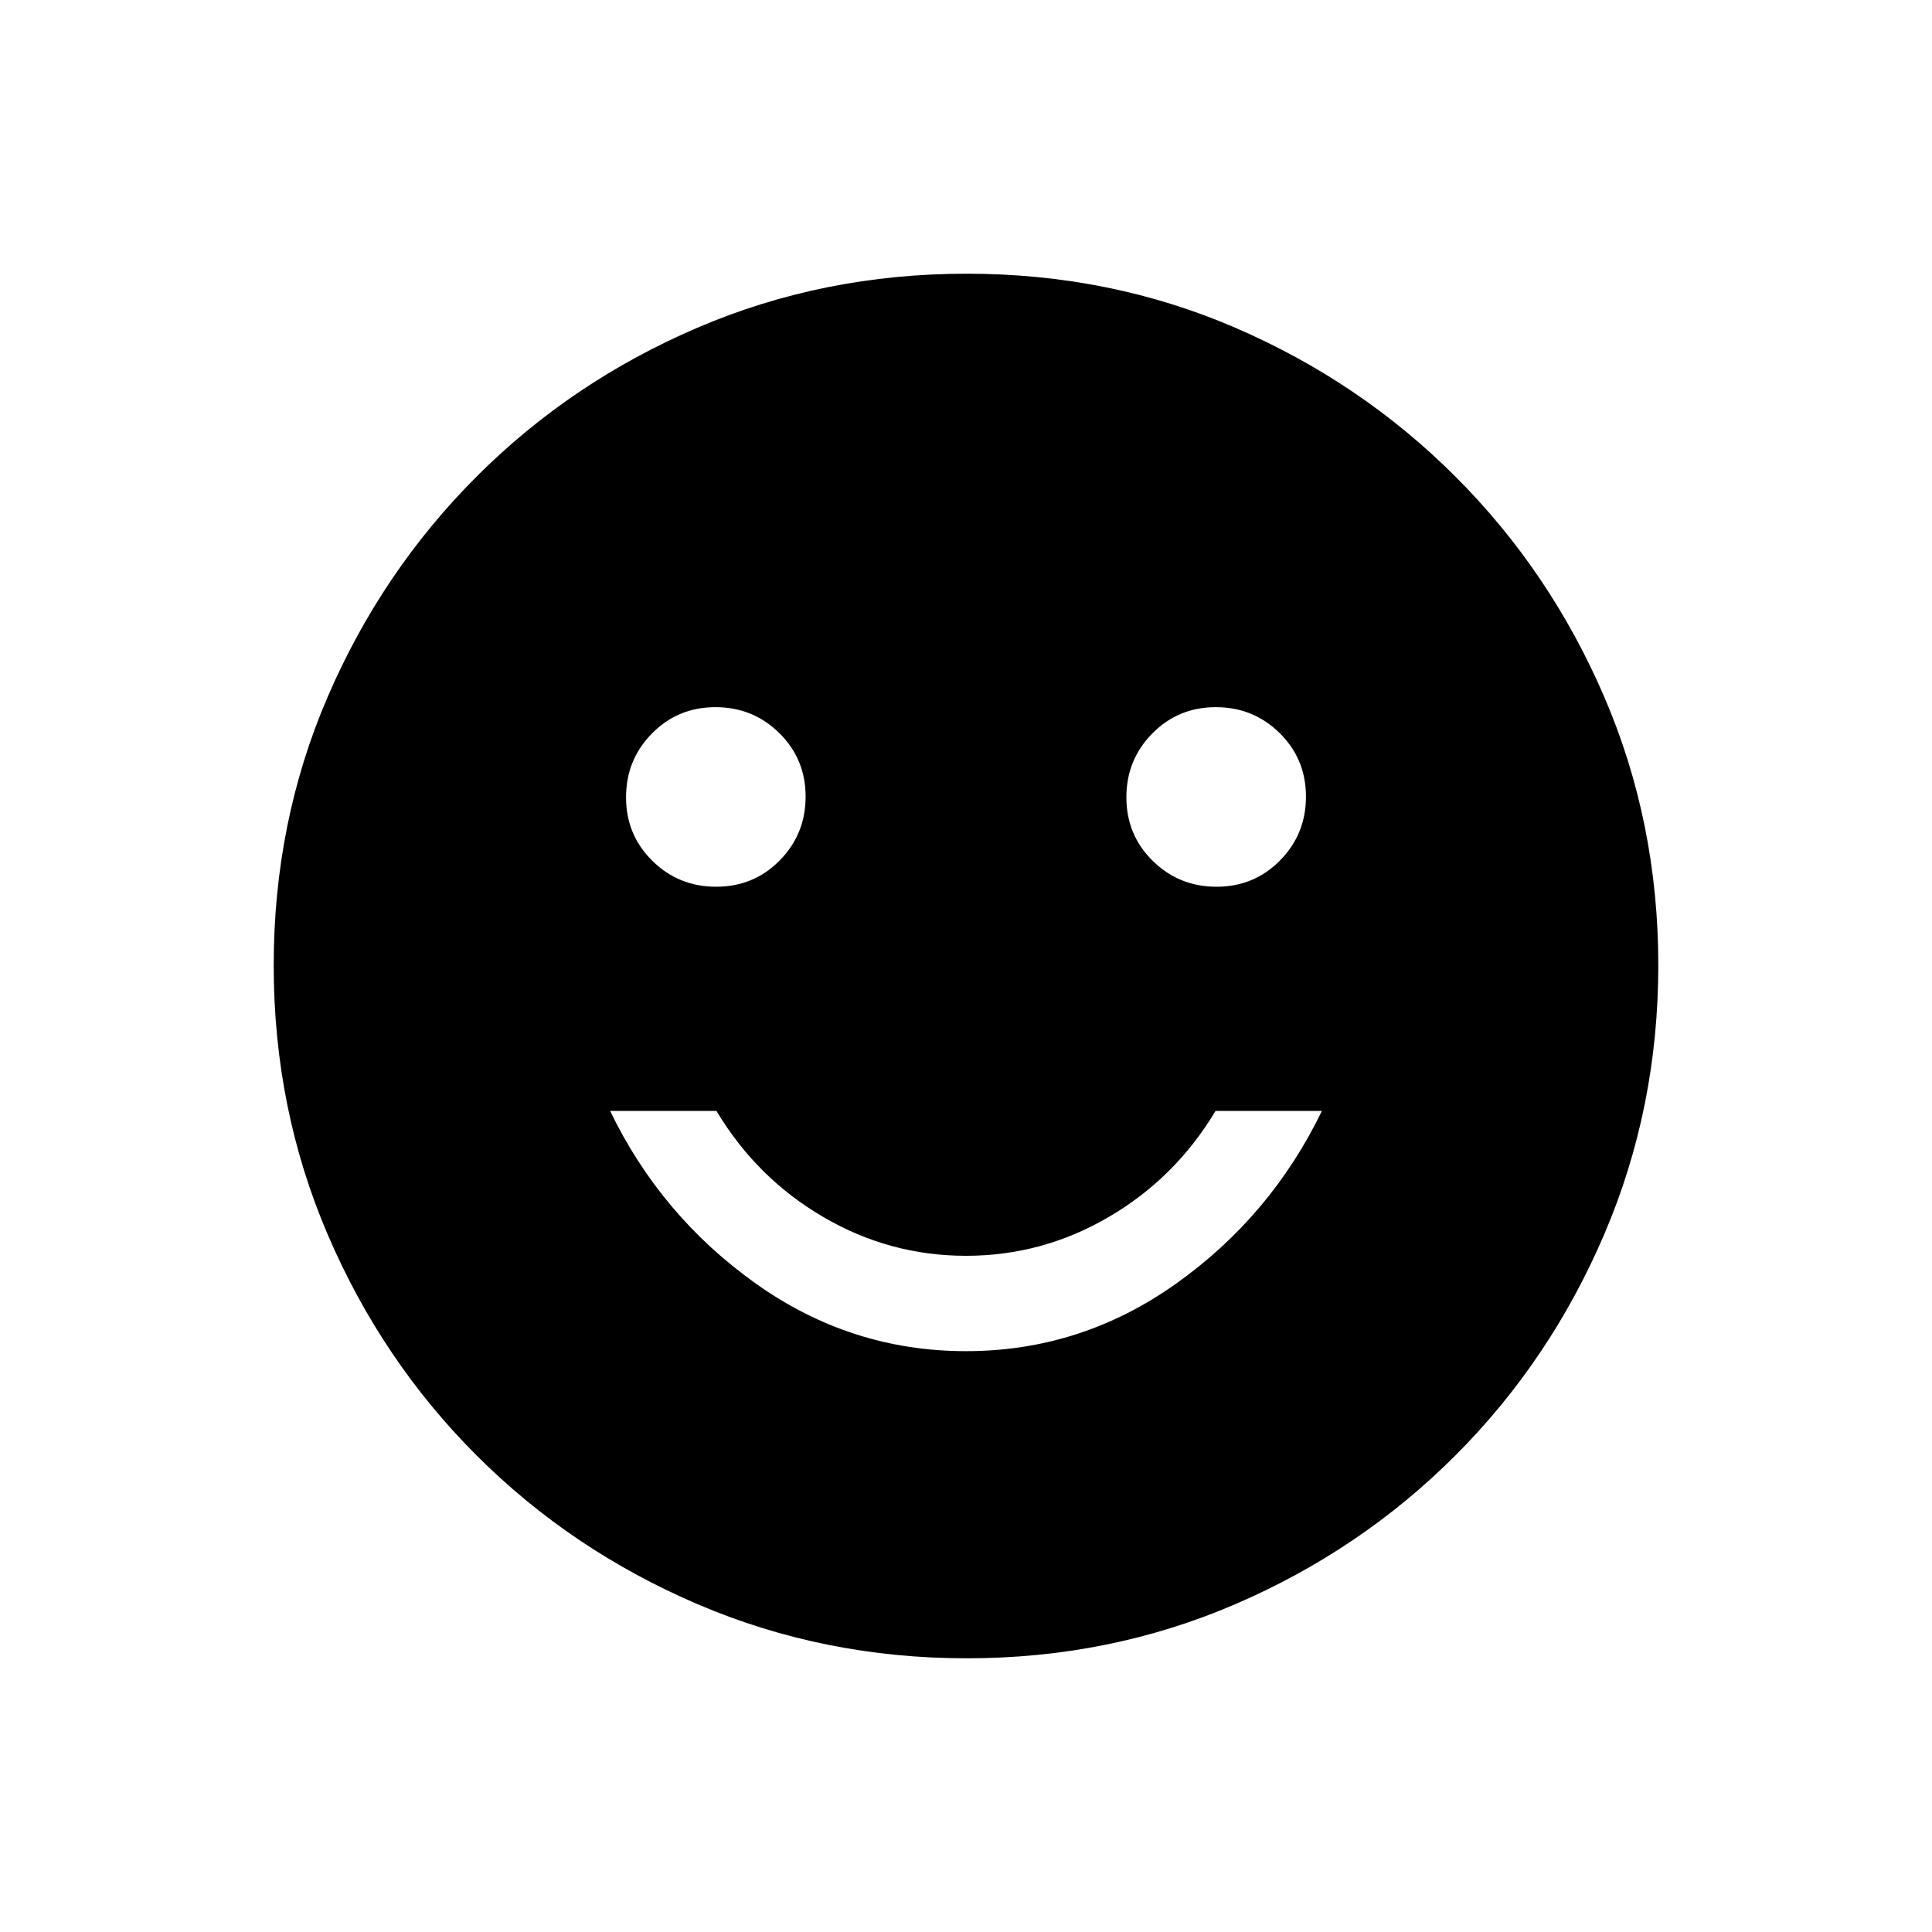 <svg xmlns="http://www.w3.org/2000/svg" height="20" viewBox="0 -960 960 960" width="20"><path d="M604.489-519.385q18.665 0 31.55-13.065 12.884-13.066 12.884-31.731t-13.065-31.55q-13.066-12.884-31.731-12.884t-31.55 13.065q-12.885 13.066-12.885 31.731t13.066 31.55q13.066 12.884 31.731 12.884Zm-248.616 0q18.665 0 31.55-13.065 12.885-13.066 12.885-31.731t-13.066-31.55q-13.066-12.884-31.731-12.884t-31.55 13.065q-12.884 13.066-12.884 31.731t13.065 31.55q13.066 12.884 31.731 12.884ZM480-288.615q57.231 0 104.423-33.577 47.193-33.577 72.423-85.808H604q-19.916 33.3-52.958 52.65T480-336q-38 0-71.042-19.35T356-408h-52.846q25.23 52.231 72.423 85.808Q422.769-288.615 480-288.615ZM480.409-136q-70.948 0-133.685-26.839-62.737-26.84-109.865-73.922-47.127-47.082-73.993-109.716Q136-409.111 136-480.325q0-71.214 26.839-133.451 26.84-62.237 73.922-109.365 47.082-47.127 109.716-73.993Q409.111-824 480.325-824q71.214 0 133.451 26.839 62.237 26.84 109.365 73.922 47.127 47.082 73.993 109.482Q824-551.357 824-480.409q0 70.948-26.839 133.685-26.84 62.737-73.922 109.865-47.082 47.127-109.482 73.993Q551.357-136 480.409-136Z"/></svg>